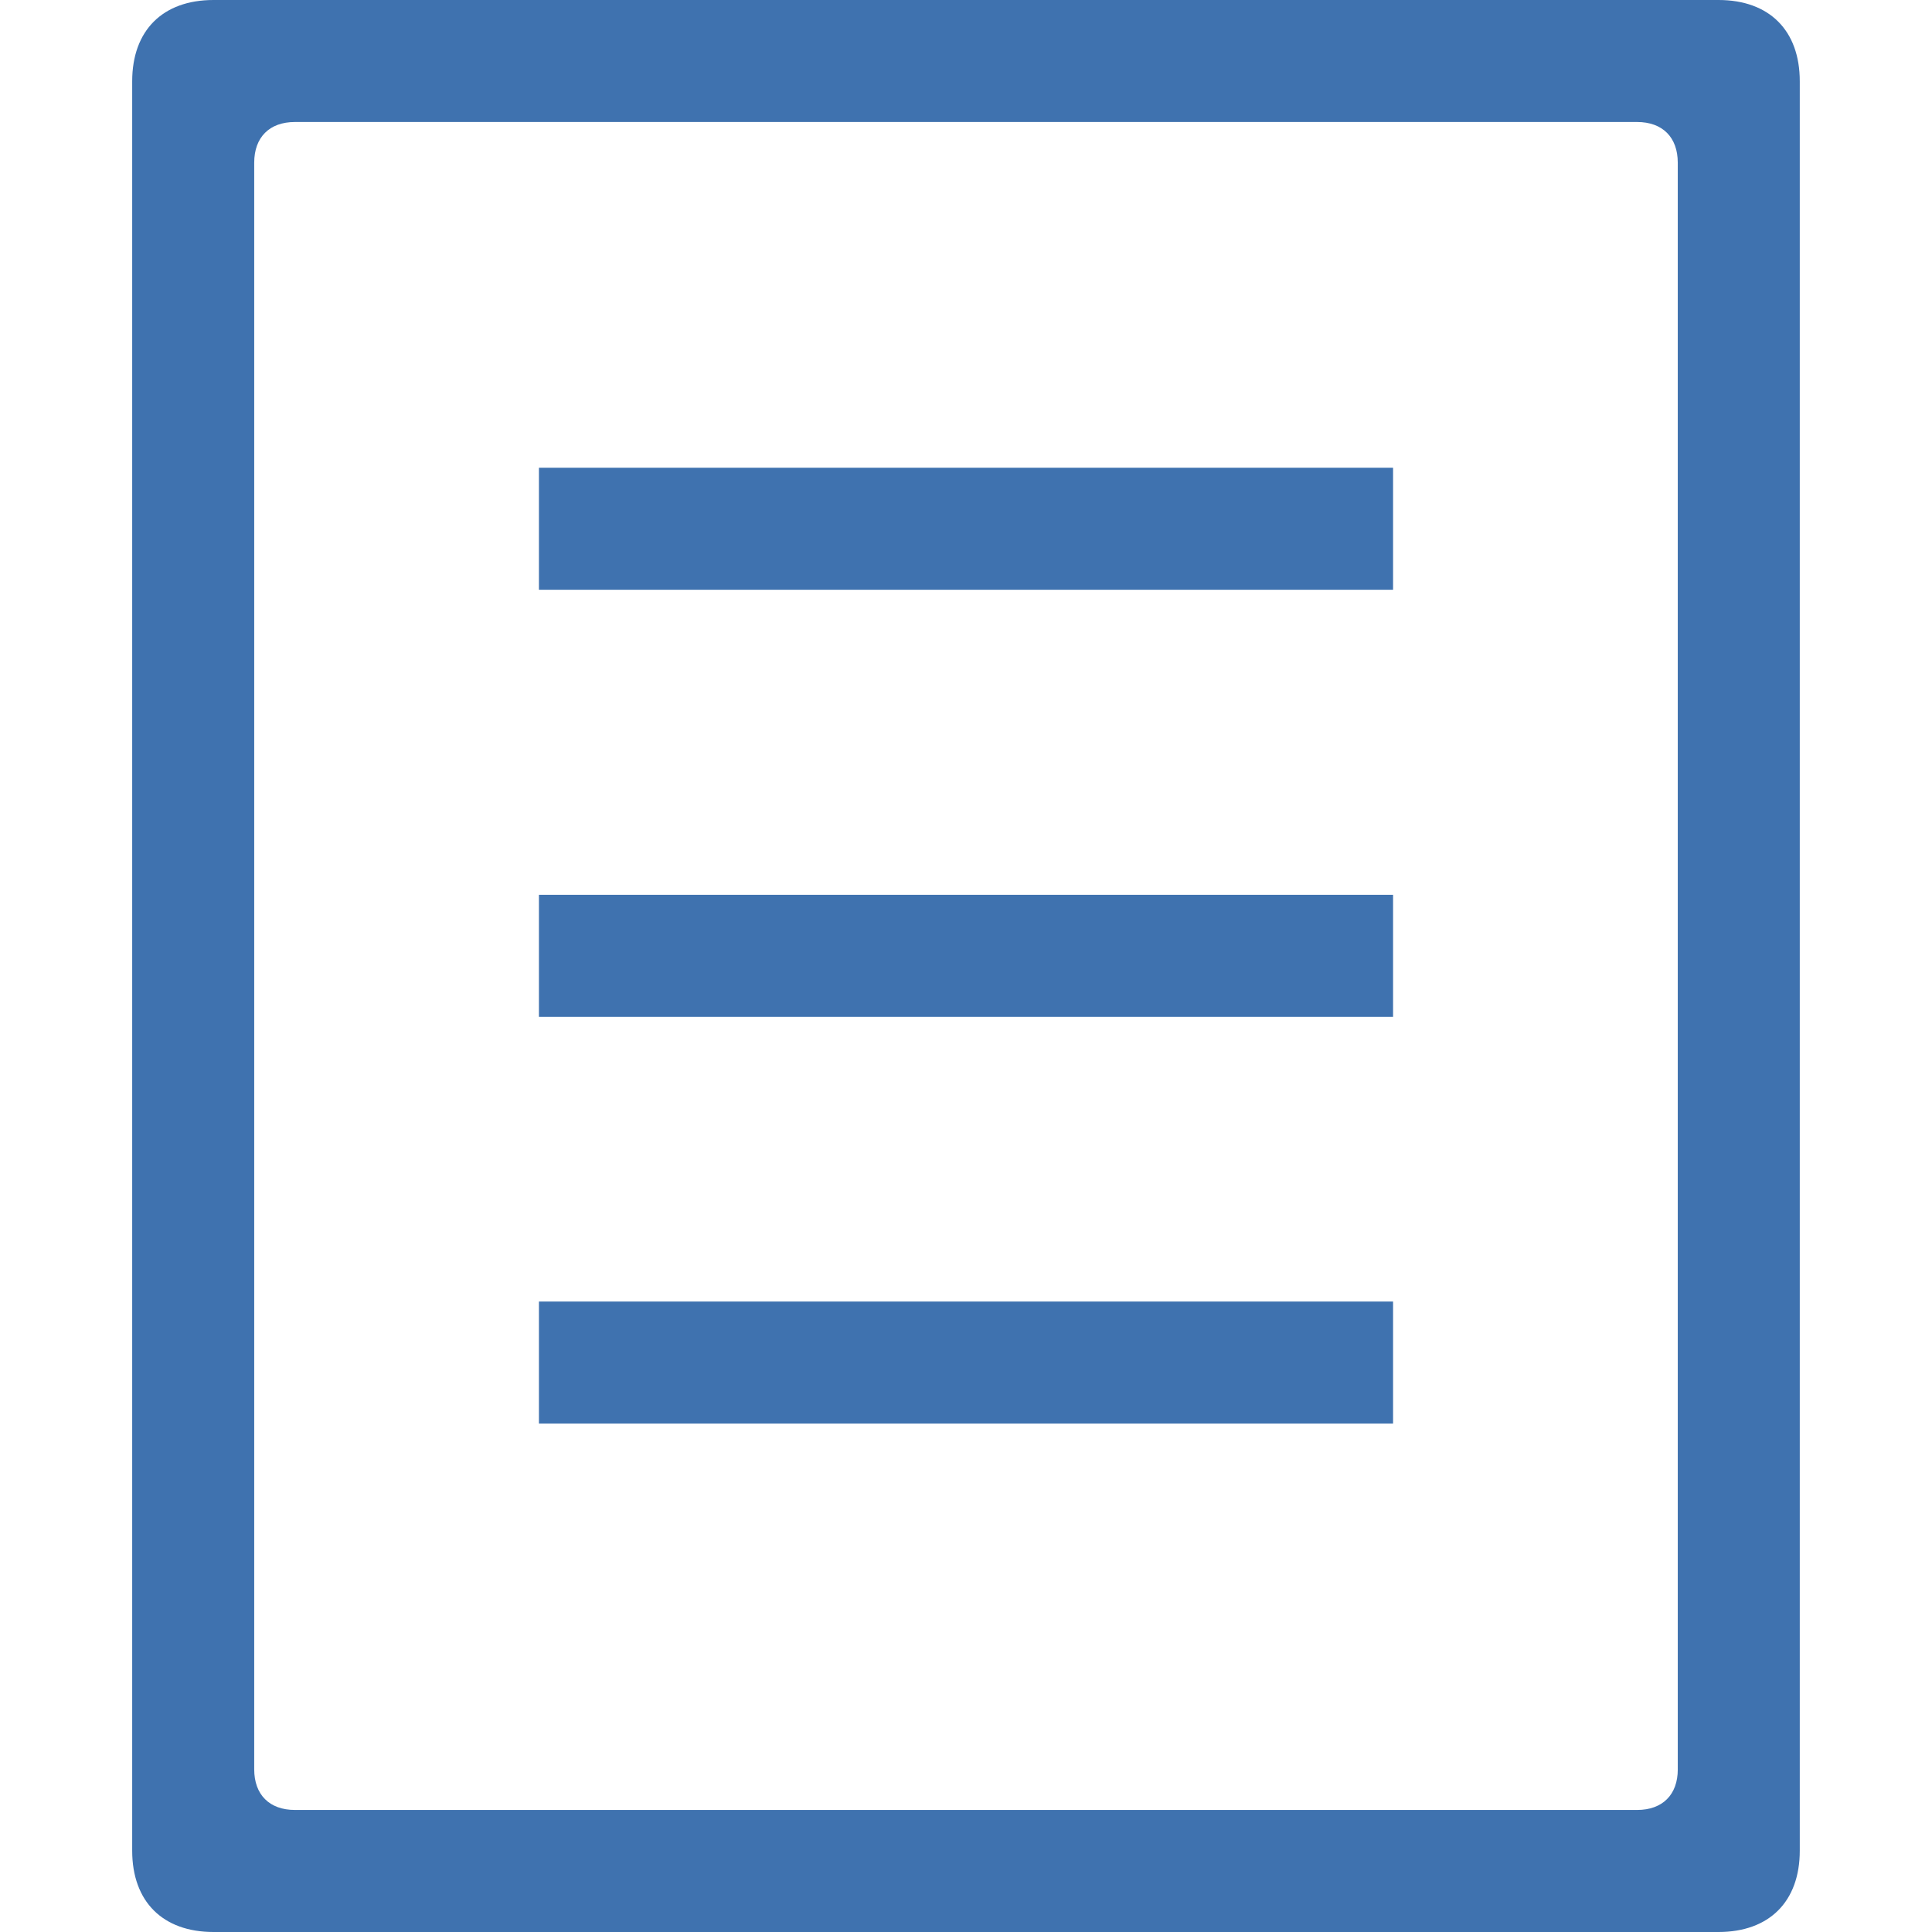 <!-- MainLogo.svg -->
<svg xmlns="http://www.w3.org/2000/svg" width="50" height="50" viewBox="0 0 86.316 100">
  <g id="SvgjsG5210" featurekey="symbolFeature-0" fill="#3f72af">
    <path d="M21.053,24.21h44.21v6.316h-44.21z" fill="#3f72af"></path>
    <path d="M21.053,46.316h44.21v6.316h-44.21z" fill="#3f72af"></path>
    <path d="M21.053,67.368h44.21v6.316h-44.21z" fill="#3f72af"></path>
    <path d="M82.106,0H4.21C1.578,0,0,1.578,0,4.21v91.58C0,98.422,1.578,100,4.209,100h77.896 c2.632,0,4.209-1.578,4.209-4.21V4.21C86.316,1.578,84.738,0,82.106,0z M80,91.579c0,1.315-0.789,2.104-2.105,2.104H8.421 c-1.316,0-2.105-0.789-2.105-2.104V8.421c0-1.316,0.789-2.106,2.105-2.106h69.473c1.316,0,2.105,0.79,2.105,2.106V91.579z" fill="#3f72af"></path>
  </g>
</svg>
